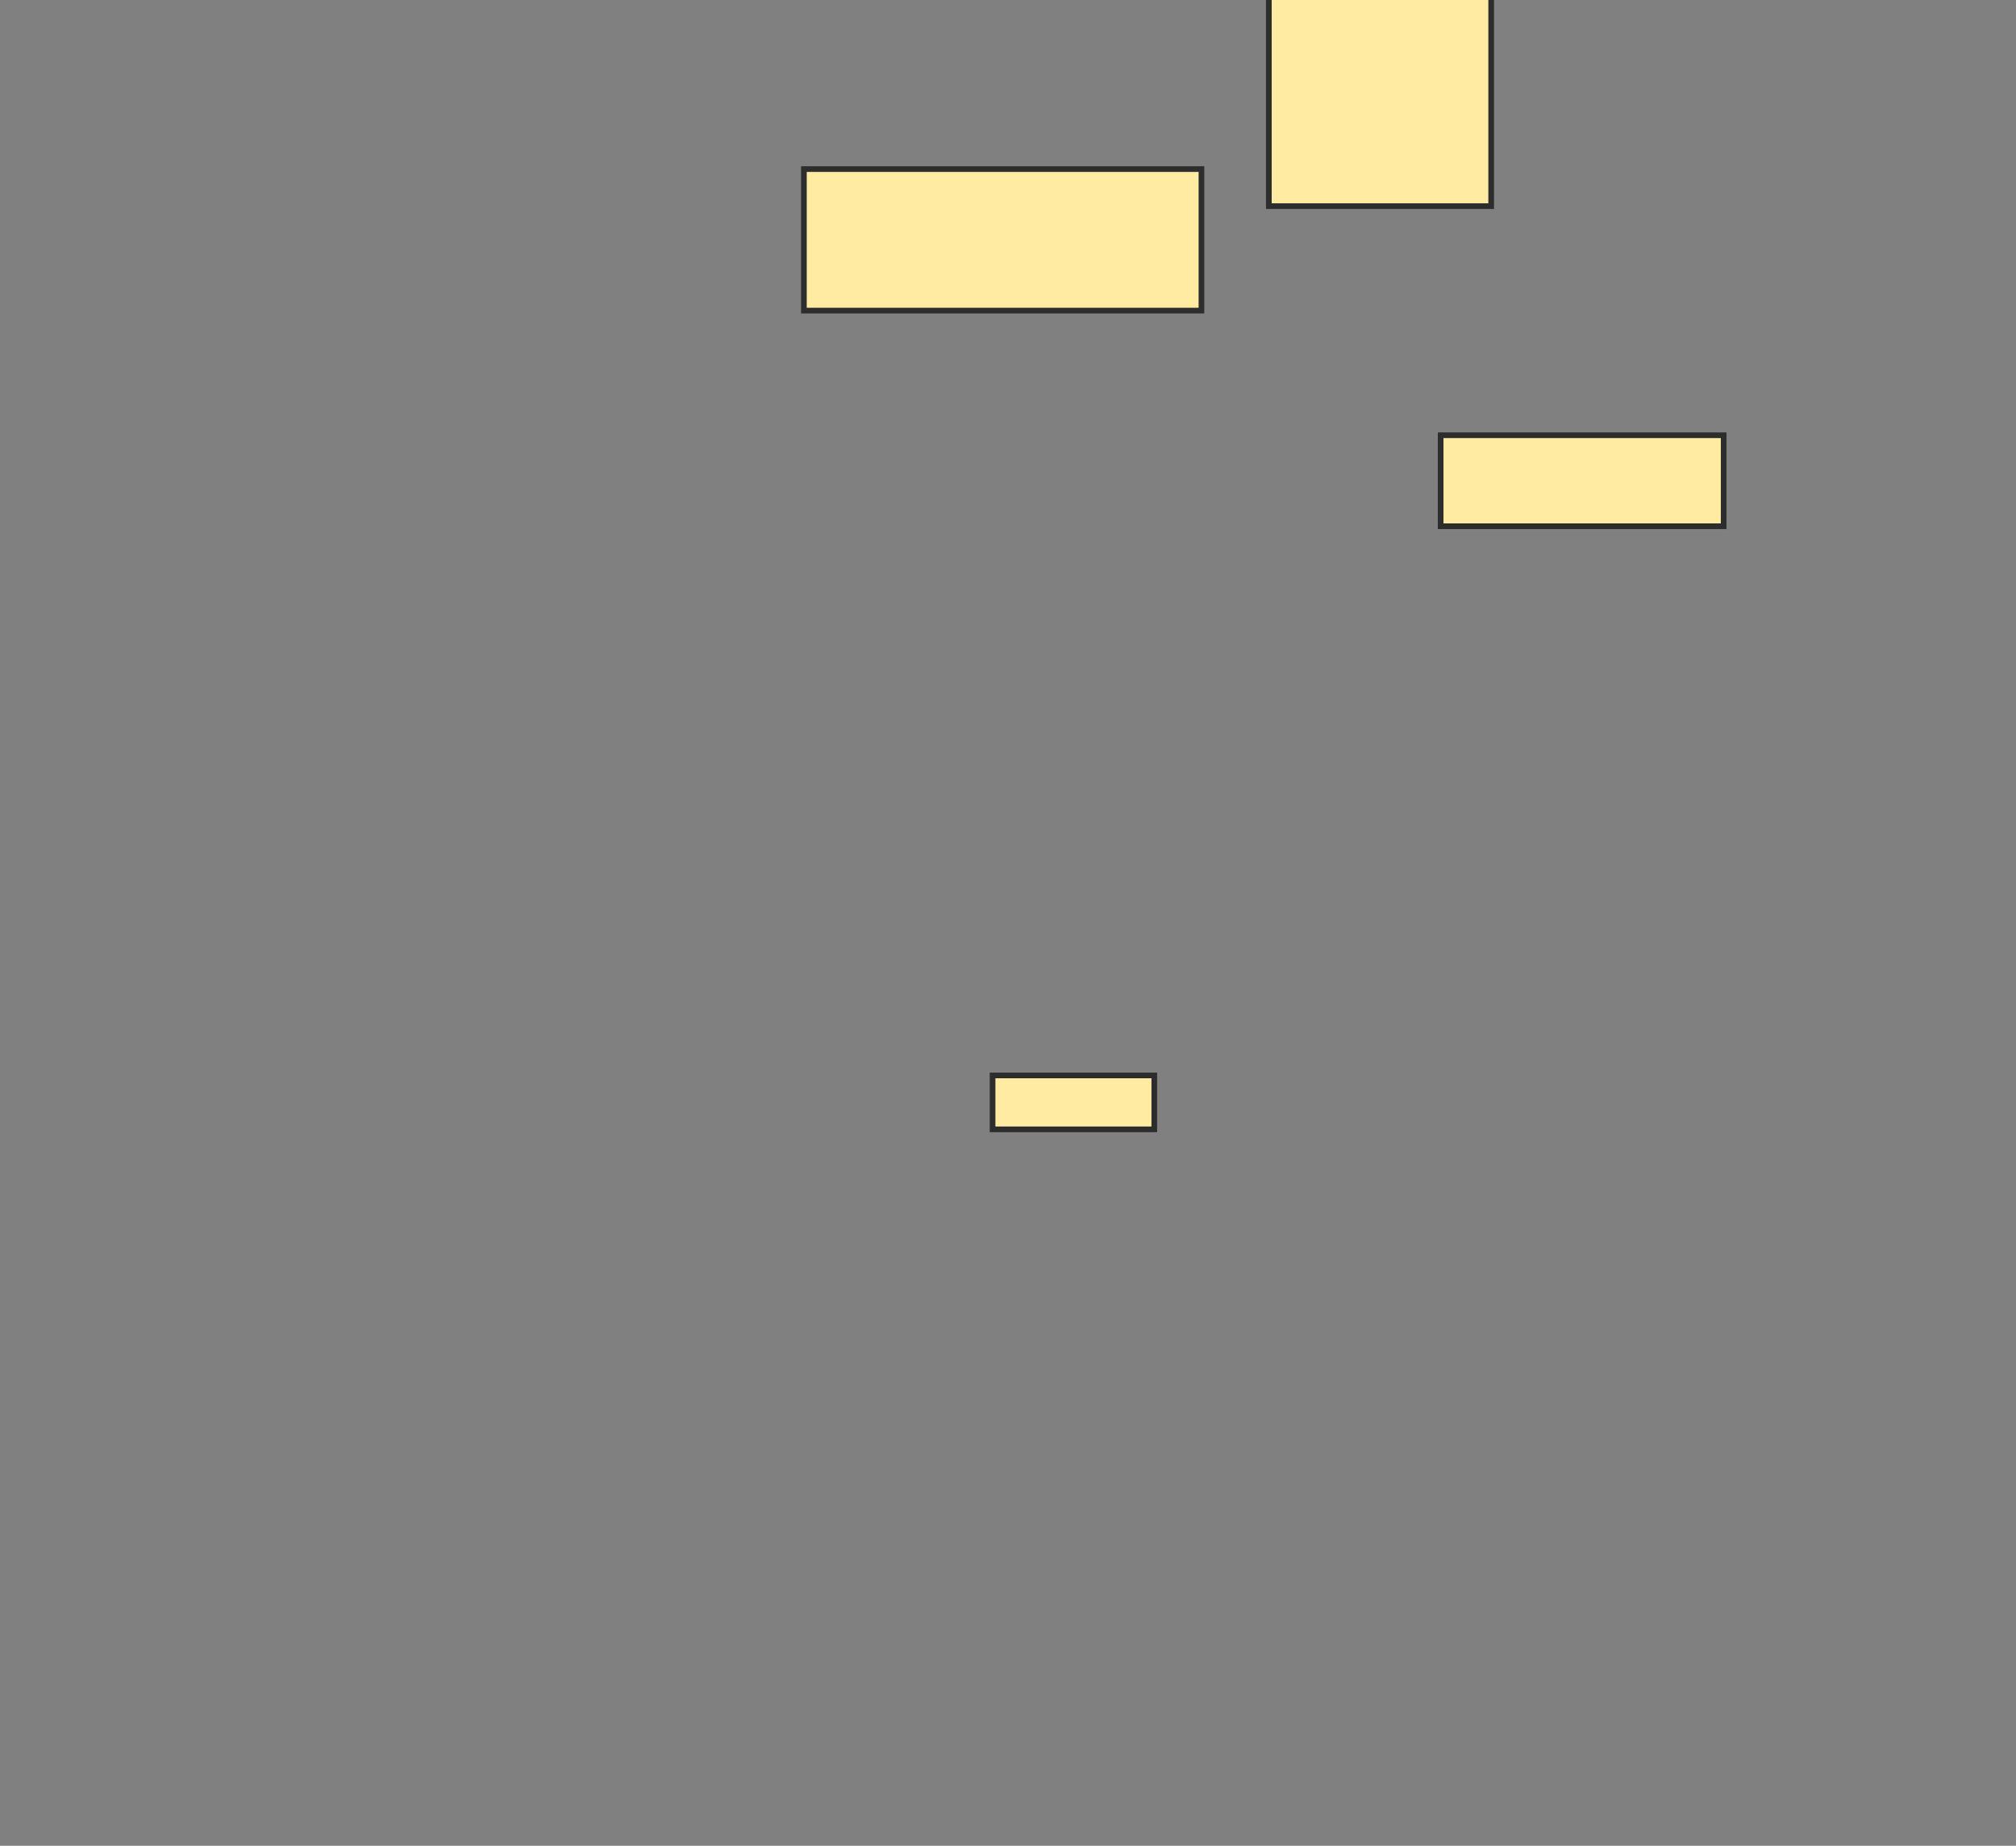 <svg height="325" width="355" xmlns="http://www.w3.org/2000/svg">
 <rect width="100%" height="100%" fill="#808080" stroke="none"/>
 <!-- Created with Image Occlusion Enhanced -->
 <g>
  <title>Labels</title>
 </g>
 <g>
  <title>Masks</title>
  <rect fill="#FFEBA2" height="40.342" id="c2d76819b5a74a7a9e38712ef94fd4be-oa-1" stroke="#2D2D2D" width="39.155" x="223.43" y="-4.045"/>
  <rect fill="#FFEBA2" height="24.917" id="c2d76819b5a74a7a9e38712ef94fd4be-oa-2" stroke="#2D2D2D" width="70.005" x="141.56" y="29.771"/>
  <rect fill="#FFEBA2" height="16.018" id="c2d76819b5a74a7a9e38712ef94fd4be-oa-3" stroke="#2D2D2D" width="49.834" x="253.687" y="76.638"/>
  <rect fill="#FFEBA2" height="9.492" id="c2d76819b5a74a7a9e38712ef94fd4be-oa-4" stroke="#2D2D2D" width="28.477" x="174.783" y="189.358"/>
 </g>
</svg>